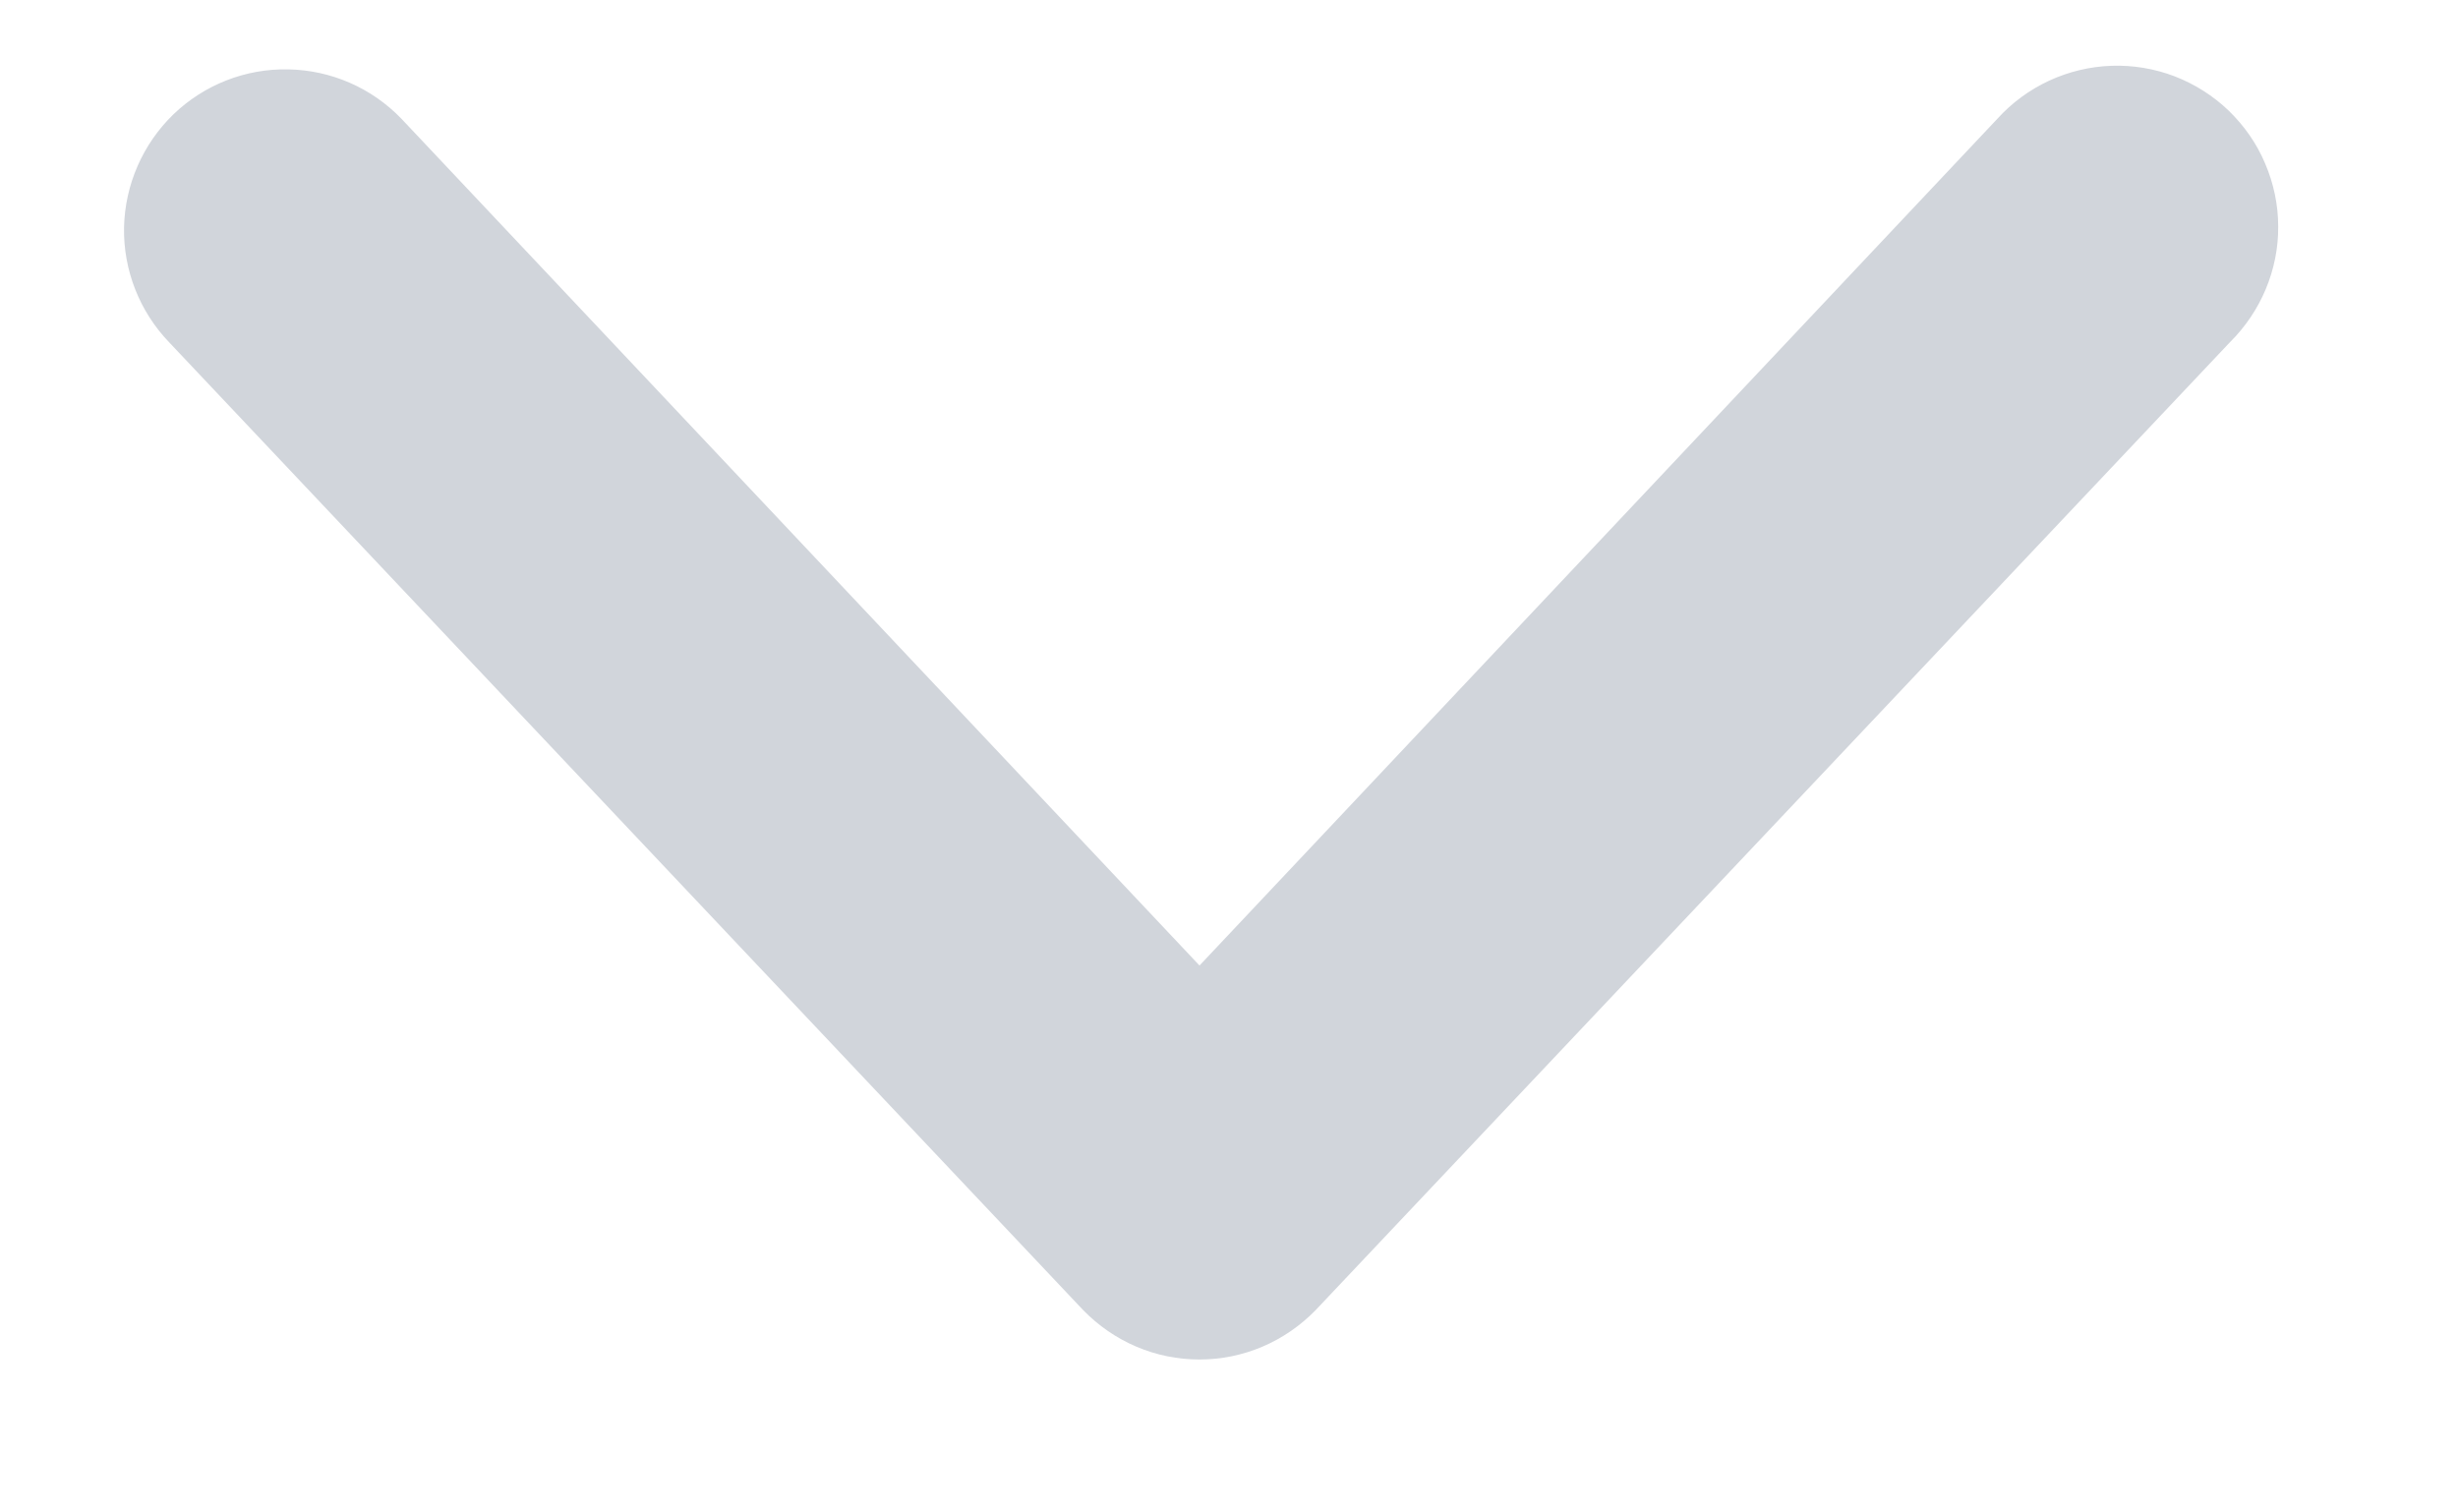 <svg width="13" height="8" viewBox="0 0 13 8" fill="none" xmlns="http://www.w3.org/2000/svg">
<path fill-rule="evenodd" clip-rule="evenodd" d="M0.917 0.605C1.08 0.448 1.299 0.362 1.525 0.367C1.751 0.371 1.966 0.465 2.123 0.628L6.344 5.107L10.564 0.628C10.641 0.543 10.734 0.475 10.837 0.427C10.941 0.379 11.053 0.352 11.167 0.348C11.281 0.344 11.395 0.363 11.502 0.404C11.608 0.445 11.706 0.507 11.788 0.586C11.87 0.666 11.936 0.76 11.98 0.865C12.025 0.97 12.049 1.083 12.049 1.198C12.05 1.312 12.027 1.425 11.983 1.53C11.939 1.635 11.874 1.731 11.793 1.811L6.958 6.93C6.878 7.012 6.783 7.078 6.677 7.123C6.572 7.168 6.458 7.191 6.344 7.191C6.229 7.191 6.115 7.168 6.01 7.123C5.904 7.078 5.809 7.012 5.729 6.93L0.895 1.811C0.738 1.648 0.652 1.429 0.656 1.203C0.661 0.977 0.755 0.762 0.917 0.605Z" fill="#D1D5DB"/>
</svg>
